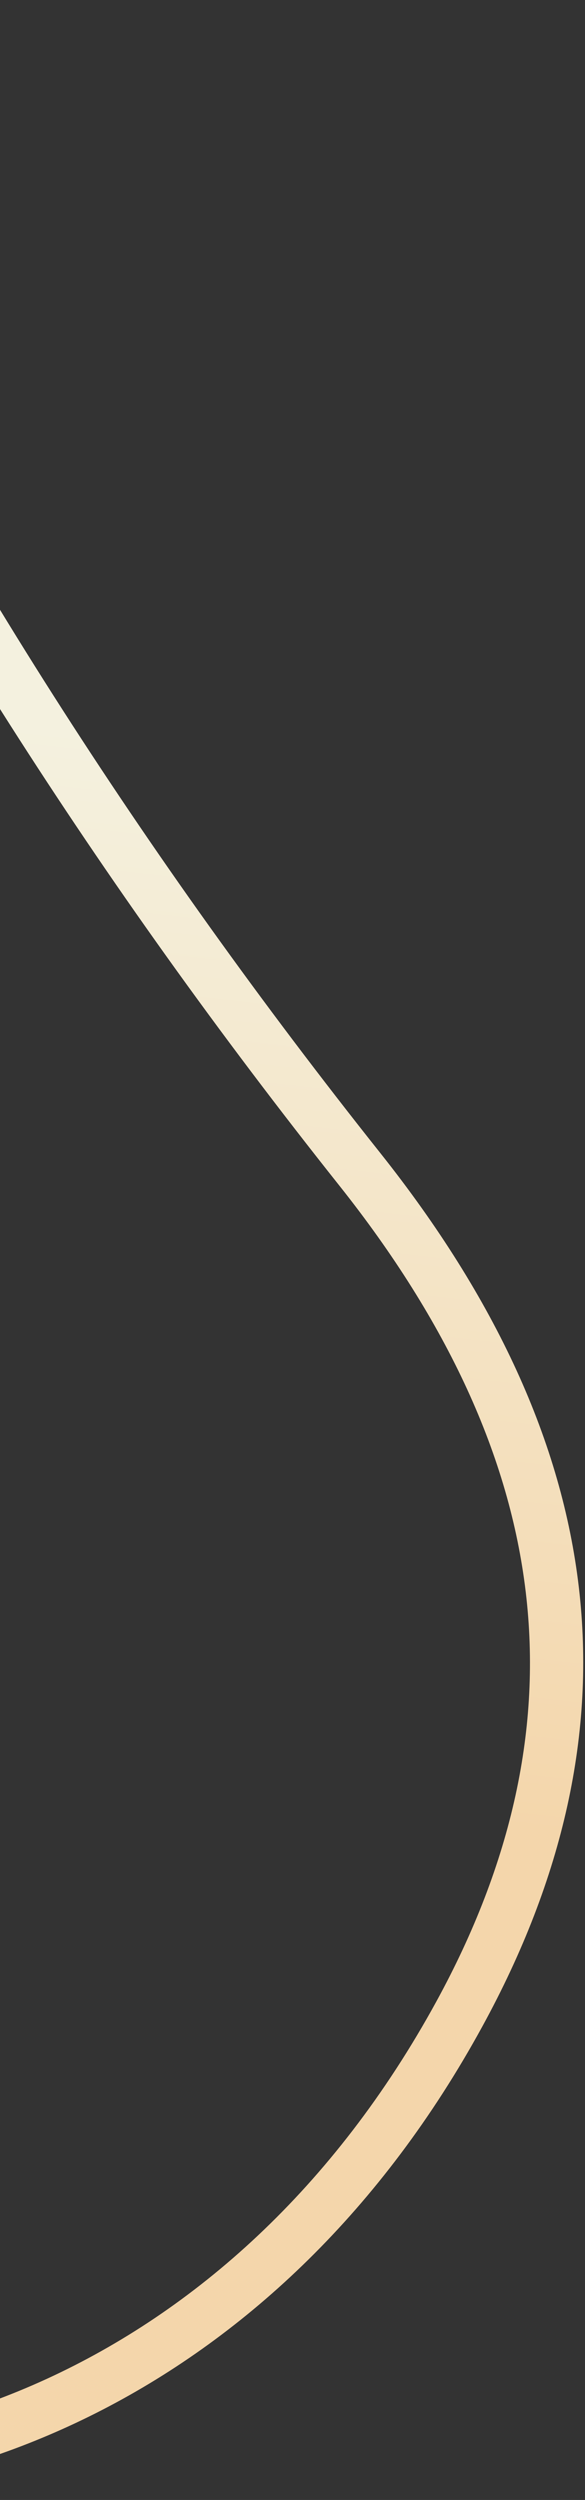 <svg width="163" height="696" viewBox="0 0 163 696" fill="none" xmlns="http://www.w3.org/2000/svg">
<rect x="0" y="0" width="163" height="696" fill="#333333" stroke="none"/>
<path d="M-91.544 694.01C-97.915 693.28 -104.134 692.23 -110.204 690.89C-203.154 670.26 -275.664 613.08 -331.874 516.05C-360.544 466.58 -354.804 385.61 -300.584 343.93C-294.744 339.45 -289.574 333.95 -284.104 328.12C-278.074 321.7 -271.844 315.07 -264.454 309.67C-192.754 257.18 -163.664 182.04 -172.954 73.2C-175.504 43.39 -152.584 10.78 -121.864 0.5C-120.224 -0.03 -118.524 0.01 -117.014 0.58C-114.755 0.28 -112.354 1.09 -110.694 2.9C-105.544 8.58 -99.874 13.99 -94.204 19.4C-81.414 31.63 -68.195 44.27 -60.404 60.05C-14.964 151.98 39.475 237.36 106.006 321.06C170.336 401.98 179.625 481.49 134.415 564.14C78.185 666.97 -16.165 702.6 -91.544 694.01ZM-119.305 15.06C-142.605 23.94 -160.335 49.49 -158.405 71.95C-148.665 186.37 -179.614 265.63 -255.844 321.43C-262.134 326.03 -267.634 331.89 -273.474 338.09C-279.094 344.09 -284.924 350.28 -291.694 355.49C-339.854 392.5 -344.835 464.61 -319.285 508.74C-265.235 602.04 -195.814 656.97 -107.074 676.65C-34.444 692.84 64.276 662.02 121.626 557.15C163.706 480.2 154.856 405.95 94.586 330.12C27.396 245.6 -27.575 159.37 -73.484 66.5C-80.135 53.02 -91.865 41.81 -104.285 29.94C-109.395 25.04 -114.525 20.13 -119.305 15.06Z" fill="url(#paint0_linear_32_677)"/>
<defs>
<linearGradient id="paint0_linear_32_677" x1="-42.196" y1="8.638" x2="-120.021" y2="690.463" gradientUnits="userSpaceOnUse">
<stop offset="0.271" stop-color="#F4F1DF"/>
<stop offset="0.695" stop-color="#F4D6AB"/>
</linearGradient>
</defs>
</svg>
